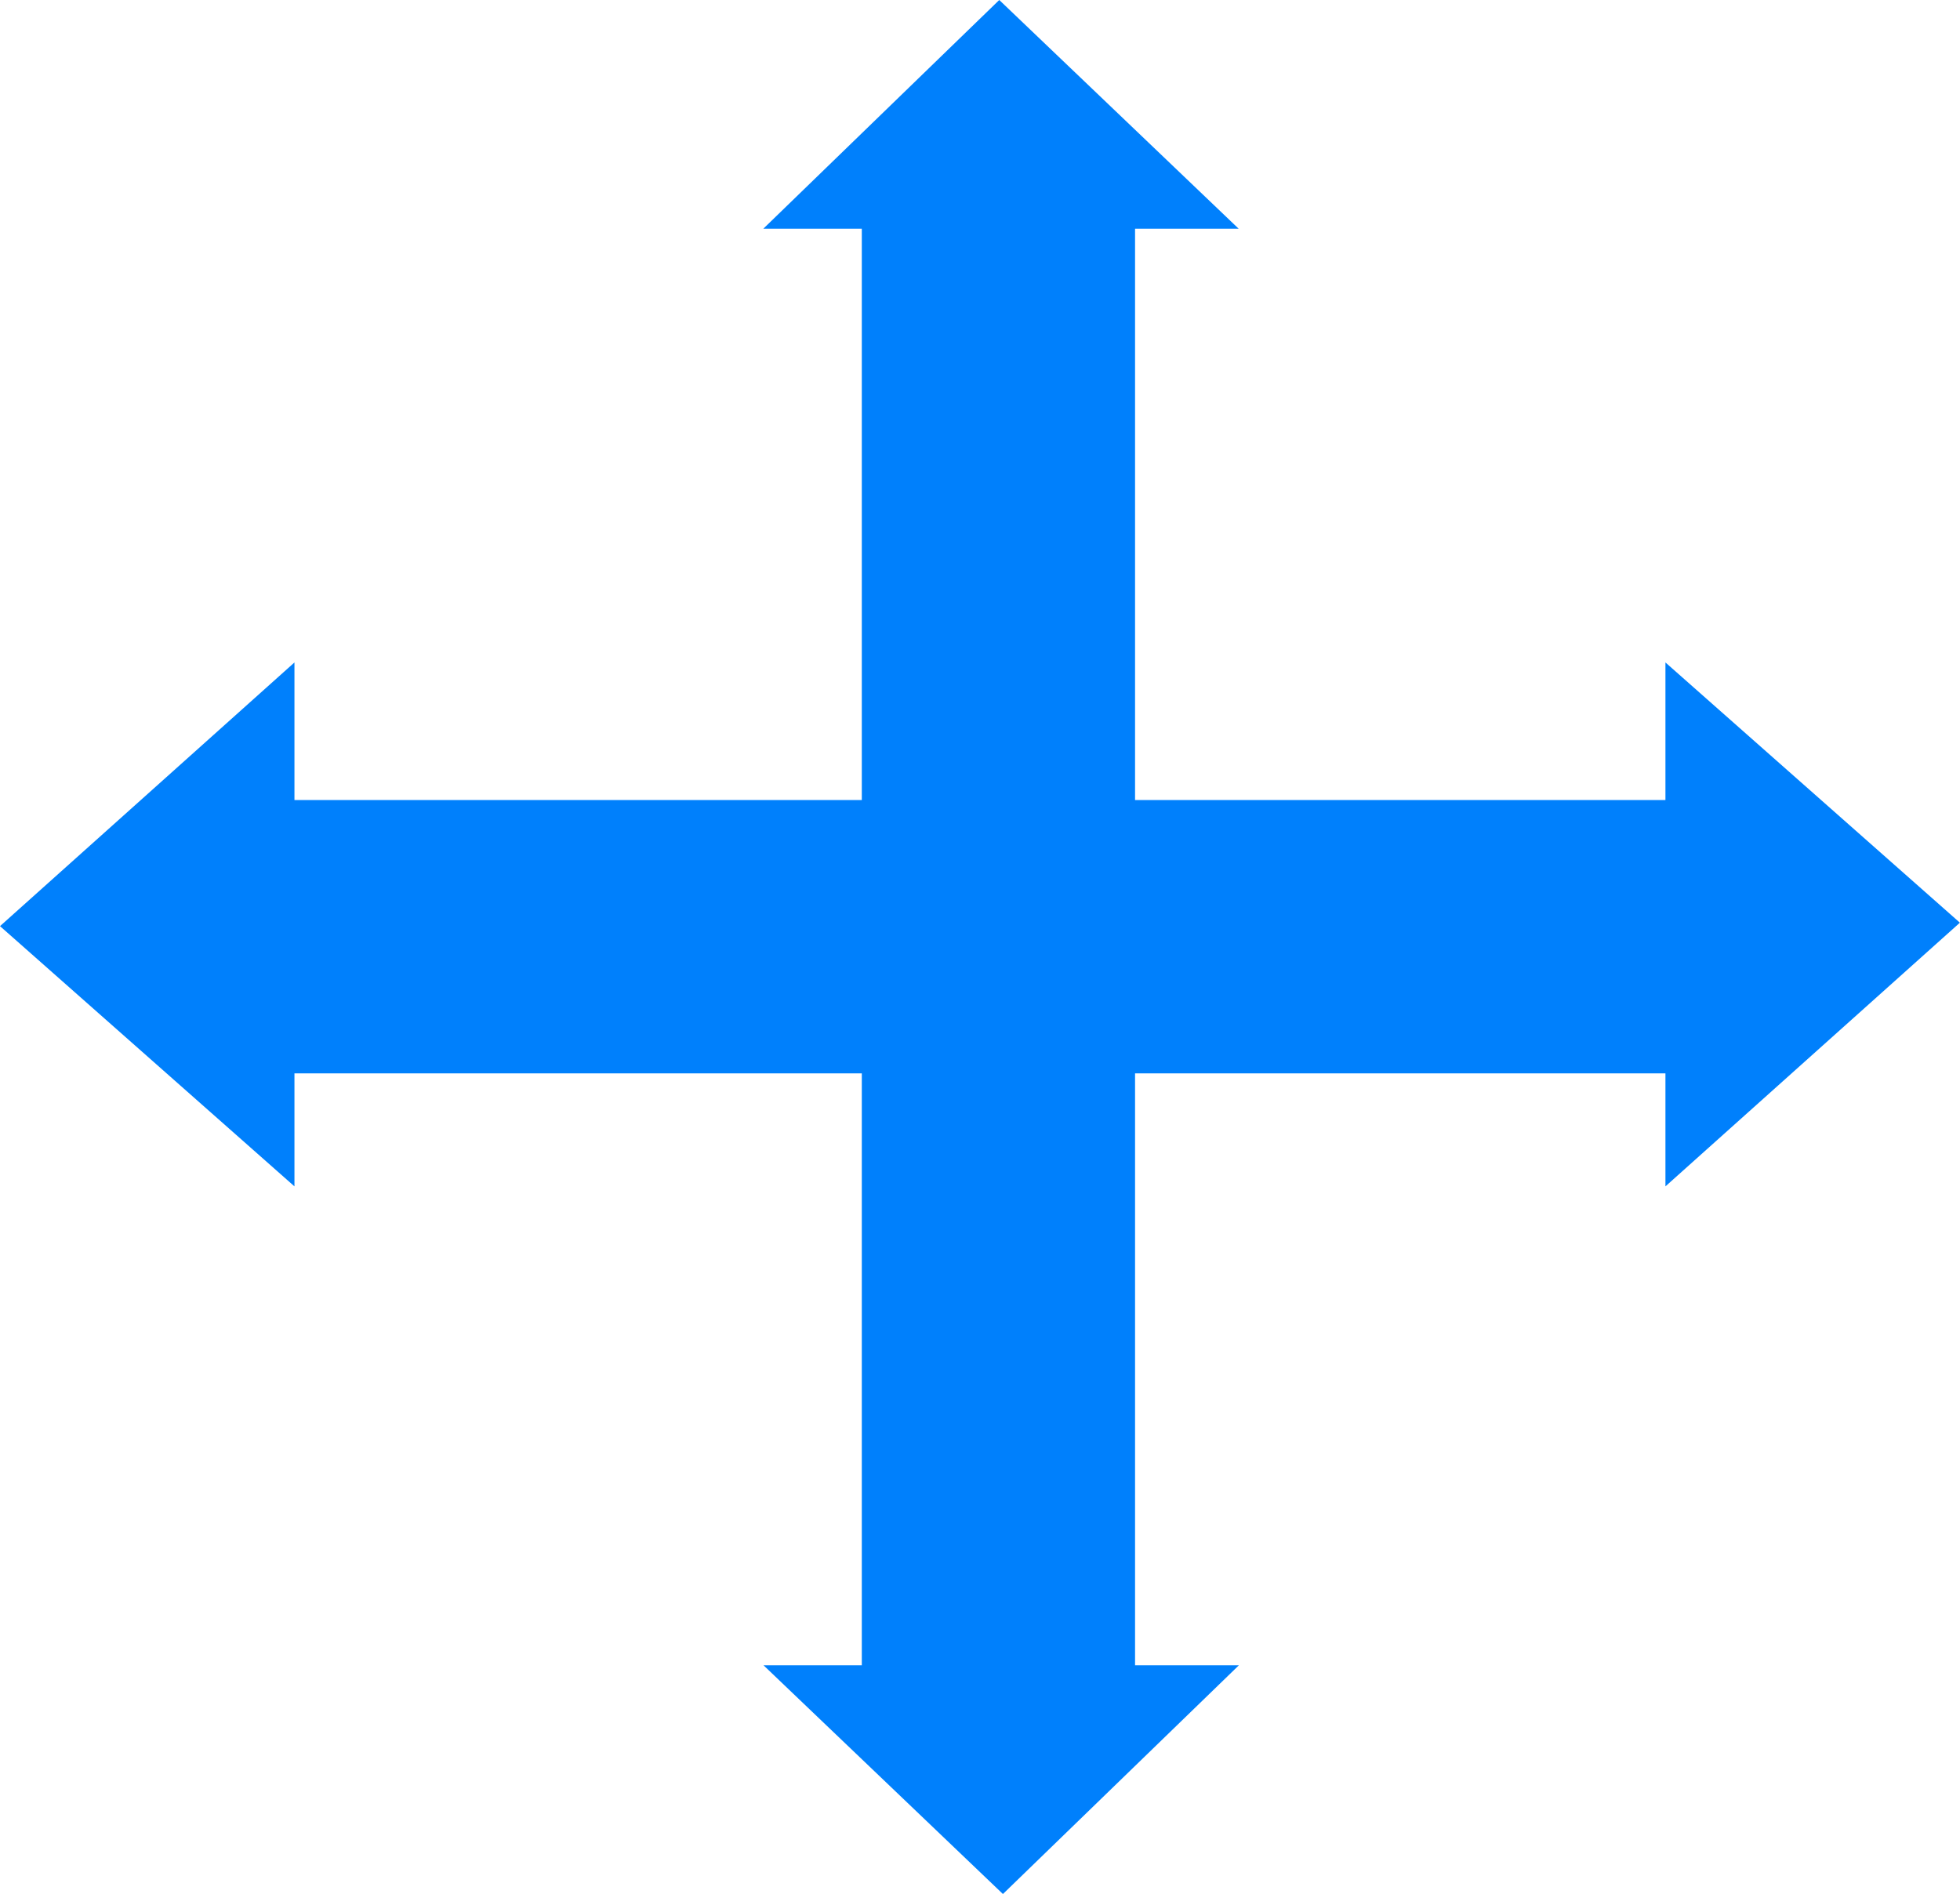 <svg xmlns="http://www.w3.org/2000/svg" width="17.653" height="17.06" viewBox="0 0 17.653 17.06">
  <path id="União_1" data-name="União 1" d="M6.877,15h.885V9.668H2.652v1.018L0,8.342,2.652,5.967V7.206H7.762V2.06H6.875L9,0l2.156,2.06h-.933V7.206H15V5.967l2.652,2.344L15,10.686V9.668H10.223V15h.935L9.033,17.06Z" fill="#0080fc"/>
</svg>
